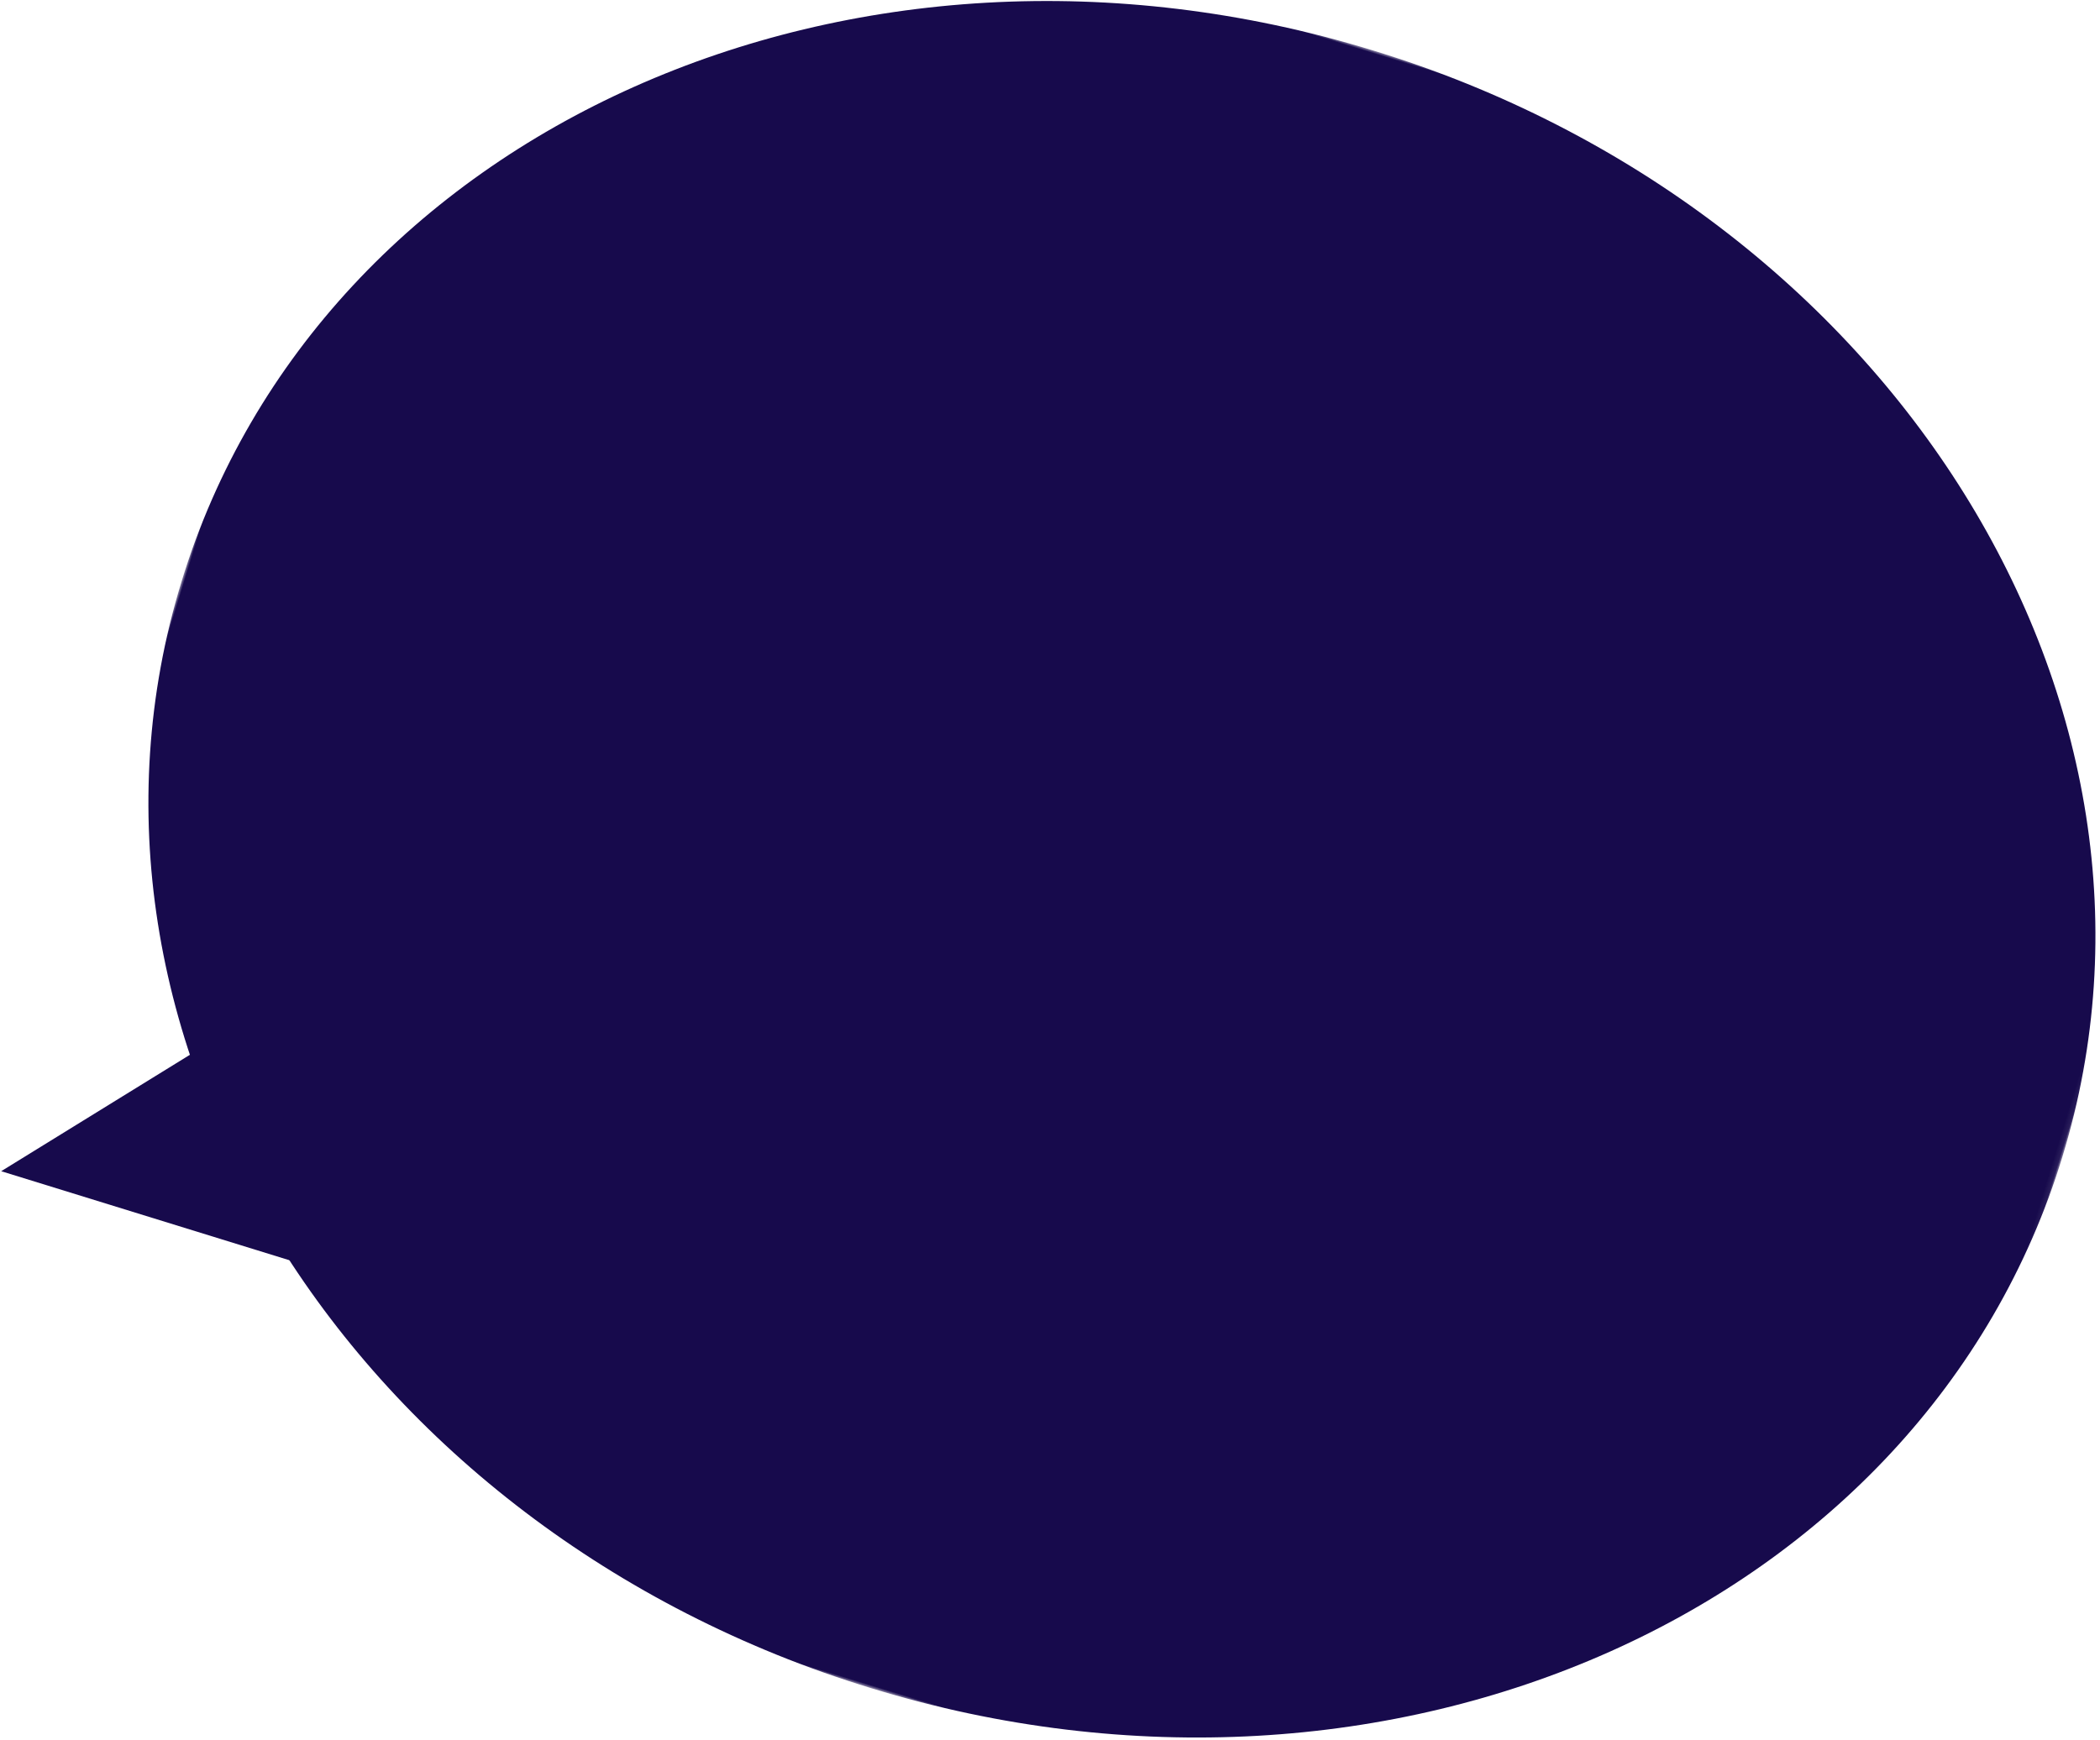 <?xml version="1.0" encoding="UTF-8"?>
<svg width="380px" height="315px" viewBox="0 0 380 315" version="1.1" xmlns="http://www.w3.org/2000/svg" xmlns:xlink="http://www.w3.org/1999/xlink">
    <!-- Generator: Sketch 49.3 (51167) - http://www.bohemiancoding.com/sketch -->
    <title>speech-bubble-3</title>
    <desc>Created with Sketch.</desc>
    <defs>
        <polygon id="path-1" points="0 0.96 355.92 0.96 355.92 311 0 311"></polygon>
    </defs>
    <g id="Page-1" stroke="none" stroke-width="1" fill="none" fill-rule="evenodd">
        <g id="Desktop-HD" transform="translate(-506, -9865)">
            <g id="speech-bubble-3" transform="translate(708.827, 10023.092) scale(-1, 1) rotate(163) translate(-708.827, -10023.092) translate(530.827, 9867.092)">
                <g id="Group-3" transform="translate(0, 0.795)">
                    <mask id="mask-2" fill="white">
                        <use xlink:href="#path-1"></use>
                    </mask>
                    <g id="Clip-2"></g>
                    <path d="M177.96,311.001 C79.675,311.001 0,241.595 0,155.98 C0,70.364 79.675,0.96 177.96,0.96 C276.244,0.96 355.92,70.364 355.92,155.98 C355.92,241.595 276.244,311.001 177.96,311.001 Z" id="Fill-1" fill="#170A4C" mask="url(#mask-2)"></path>
                </g>
                <polygon id="Fill-4" fill="#170A4C" transform="translate(35.441, 53.442) rotate(-37) translate(-35.441, -53.442) " points="12.085 25.546 16.304 81.338 58.797 60.529"></polygon>
            </g>
        </g>
    </g>
</svg>